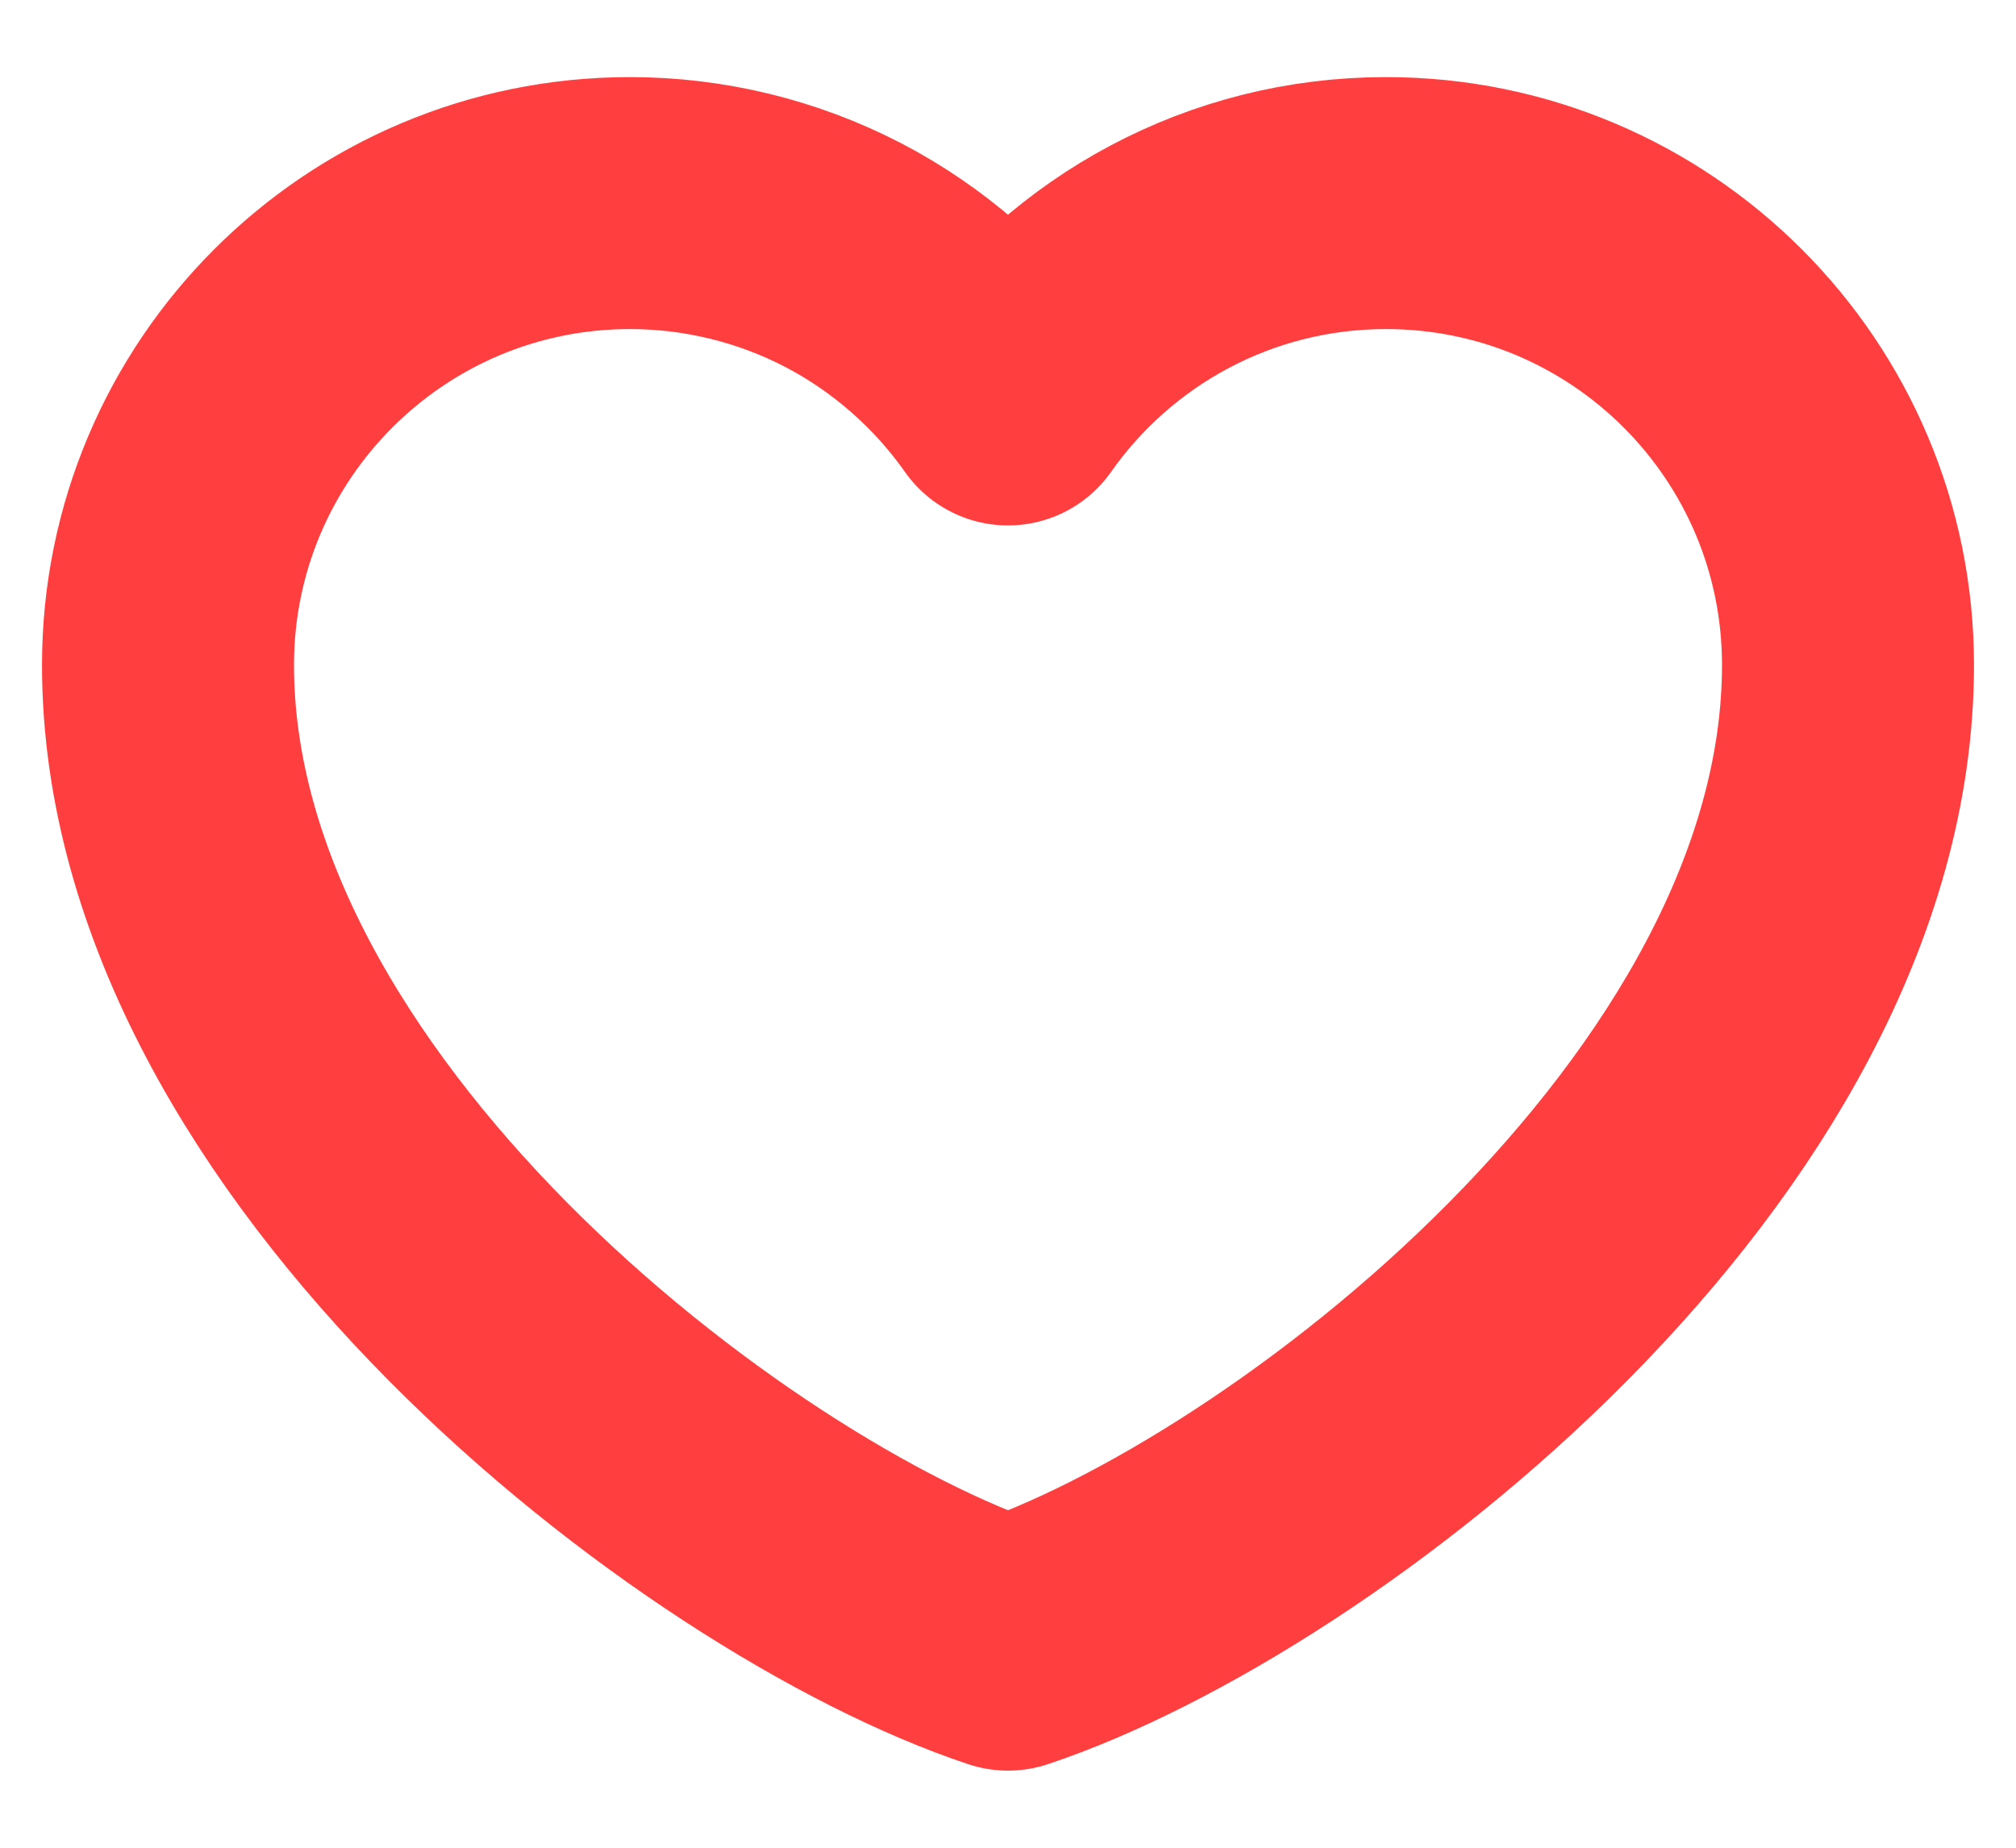 <svg width="12" height="11" viewBox="0 0 12 11" fill="none" xmlns="http://www.w3.org/2000/svg">
<path d="M3.75 1.209C2.231 1.209 1 2.44 1 3.959C1 6.709 4.25 9.209 6 9.791C7.75 9.209 11 6.709 11 3.959C11 2.44 9.769 1.209 8.25 1.209C7.32 1.209 6.497 1.671 6 2.378C5.746 2.017 5.409 1.722 5.018 1.518C4.626 1.315 4.191 1.209 3.75 1.209Z" stroke="#FF3F3F" stroke-width="1.5" stroke-linecap="round" stroke-linejoin="round"/>
</svg>